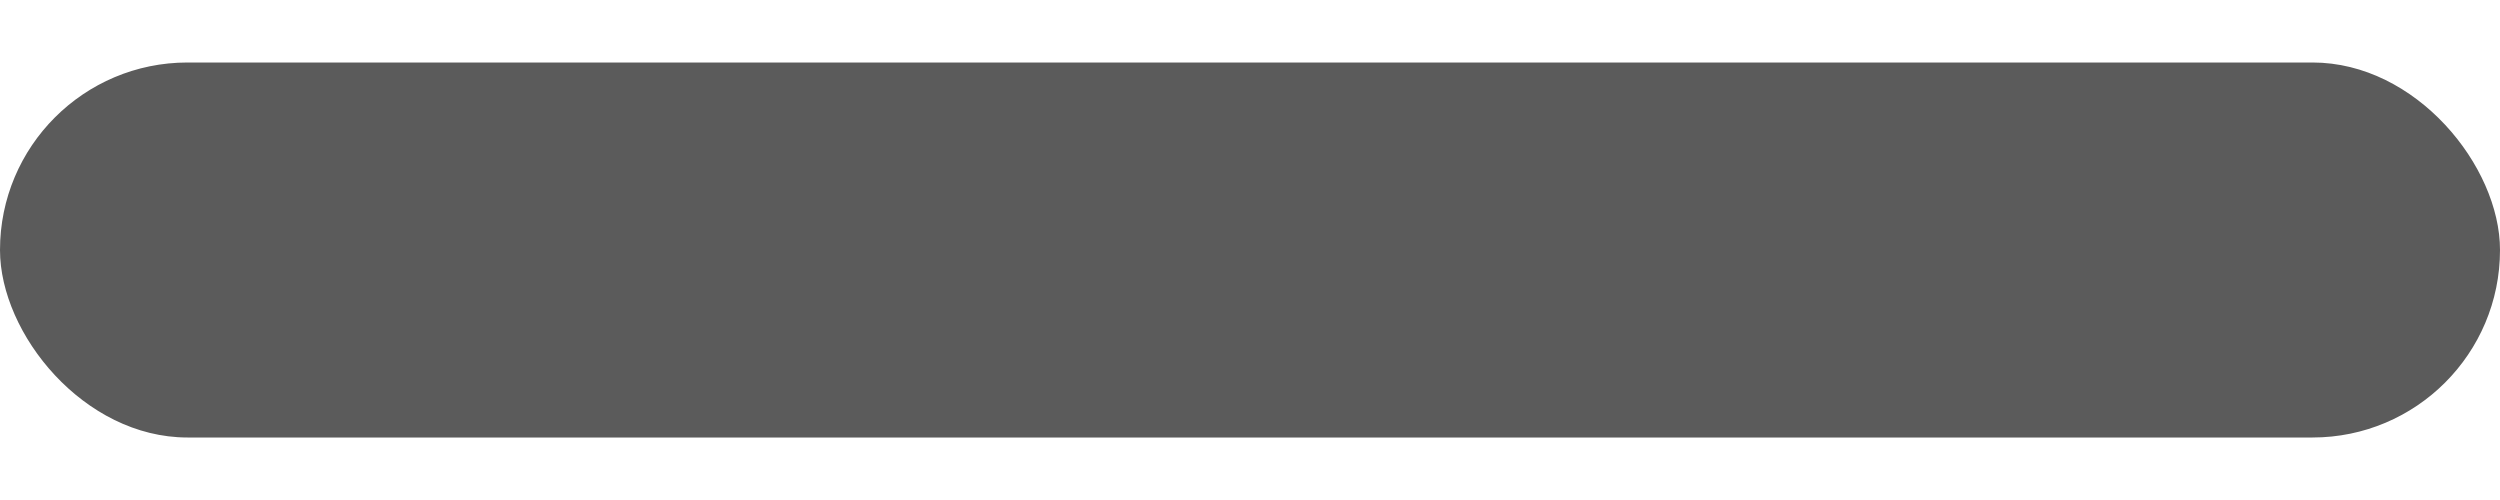 <svg xmlns="http://www.w3.org/2000/svg" width="10" height="2" viewBox="0 0 10 2" fill="none"><div xmlns="" id="in-page-channel-node-id" data-channel-name="in_page_channel_QndsJQ"/><link xmlns="" type="text/css" rel="stylesheet" id="dark-mode-custom-link"/><link xmlns="" type="text/css" rel="stylesheet" id="dark-mode-general-link"/><style xmlns="" lang="en" type="text/css" id="dark-mode-custom-style"/><style xmlns="" lang="en" type="text/css" id="dark-mode-native-style"/><style xmlns="" lang="en" type="text/css" id="dark-mode-native-sheet"/><style xmlns="" type="text/css" id="block-image-video"/>
<rect y="0.25" width="10" height="1.5" rx="0.75" fill="#5B5B5B"/>
</svg>